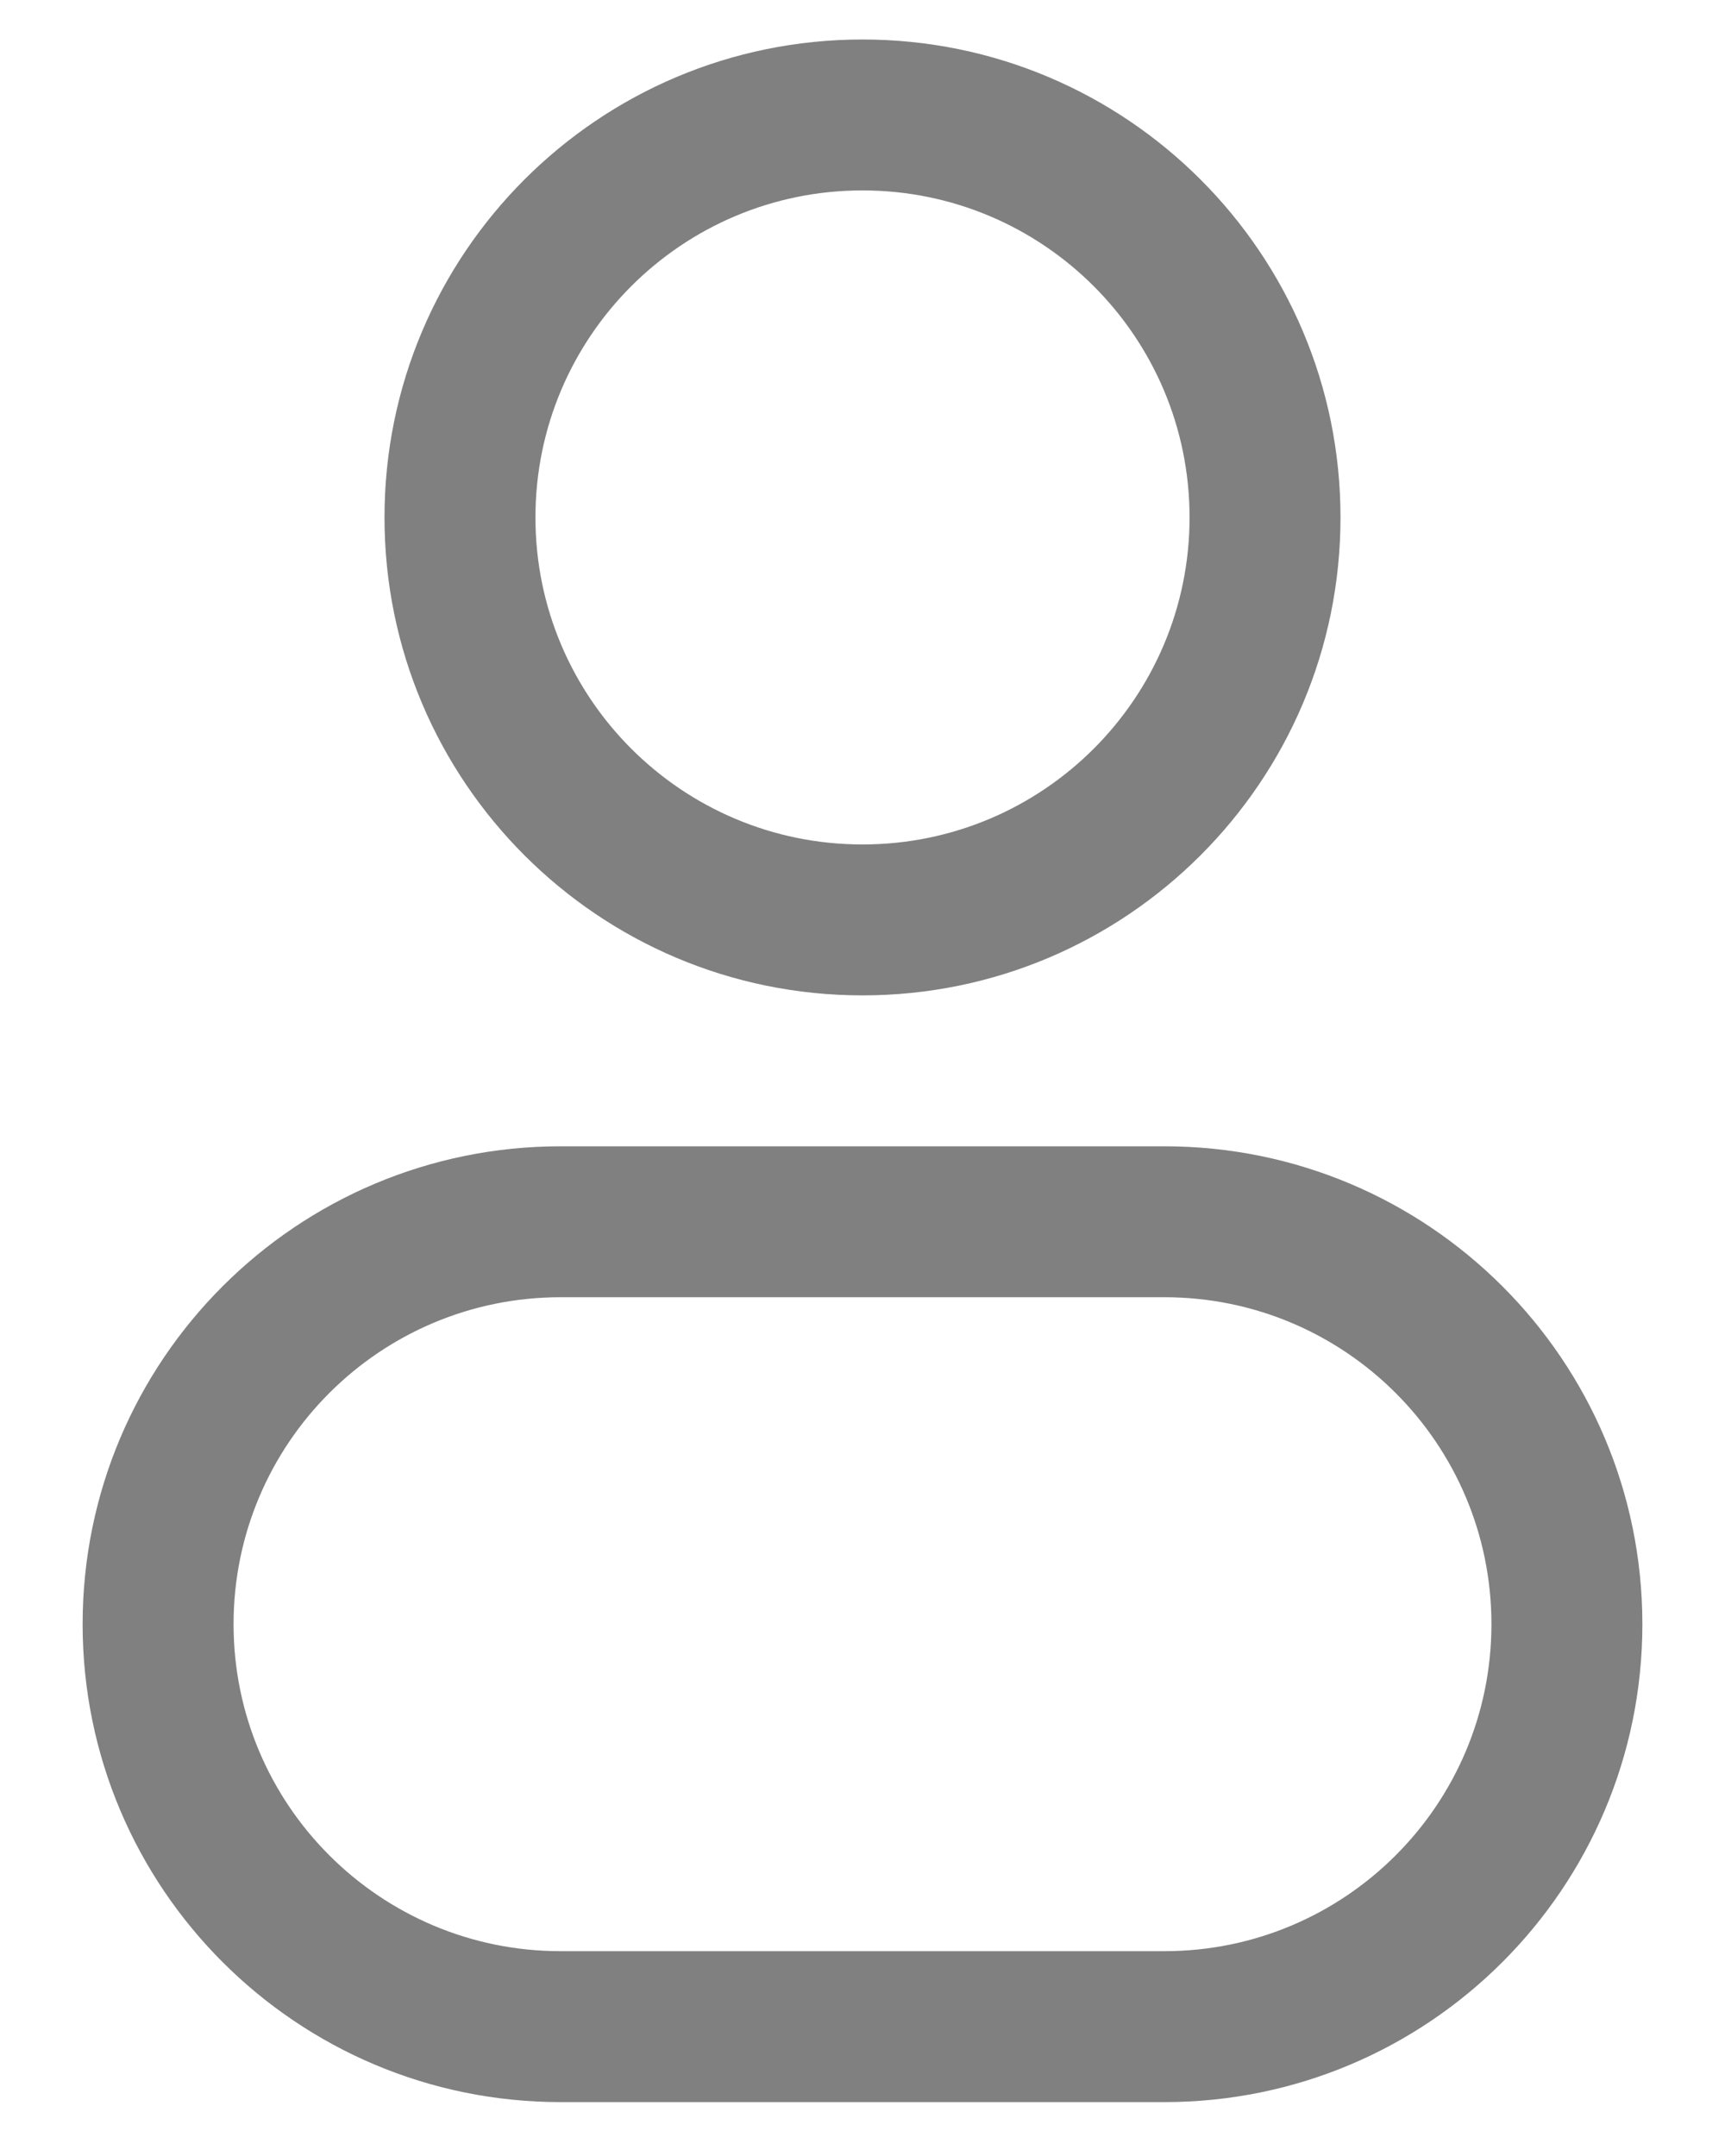 <svg width="20" height="25" viewBox="0 0 20 25" fill="none" xmlns="http://www.w3.org/2000/svg">
    <path fill-rule="evenodd" clip-rule="evenodd"
        d="M10 0.458C6.939 0.458 4.458 2.939 4.458 6C4.458 9.06 6.939 11.542 10 11.542C13.06 11.542 15.542 9.06 15.542 6C15.542 2.939 13.06 0.458 10 0.458ZM6.208 6C6.208 3.906 7.906 2.208 10 2.208C12.094 2.208 13.792 3.906 13.792 6C13.792 8.094 12.094 9.792 10 9.792C7.906 9.792 6.208 8.094 6.208 6Z"
        fill="#808080" />
    <path fill-rule="evenodd" clip-rule="evenodd"
        d="M6.5 13.292C3.439 13.292 0.958 15.773 0.958 18.833C0.958 21.894 3.439 24.375 6.5 24.375H13.5C16.561 24.375 19.042 21.894 19.042 18.833C19.042 15.773 16.561 13.292 13.5 13.292H6.5ZM2.708 18.833C2.708 16.739 4.406 15.042 6.5 15.042H13.5C15.594 15.042 17.292 16.739 17.292 18.833C17.292 20.927 15.594 22.625 13.5 22.625H6.5C4.406 22.625 2.708 20.927 2.708 18.833Z"
        fill="#808080" />
</svg>
